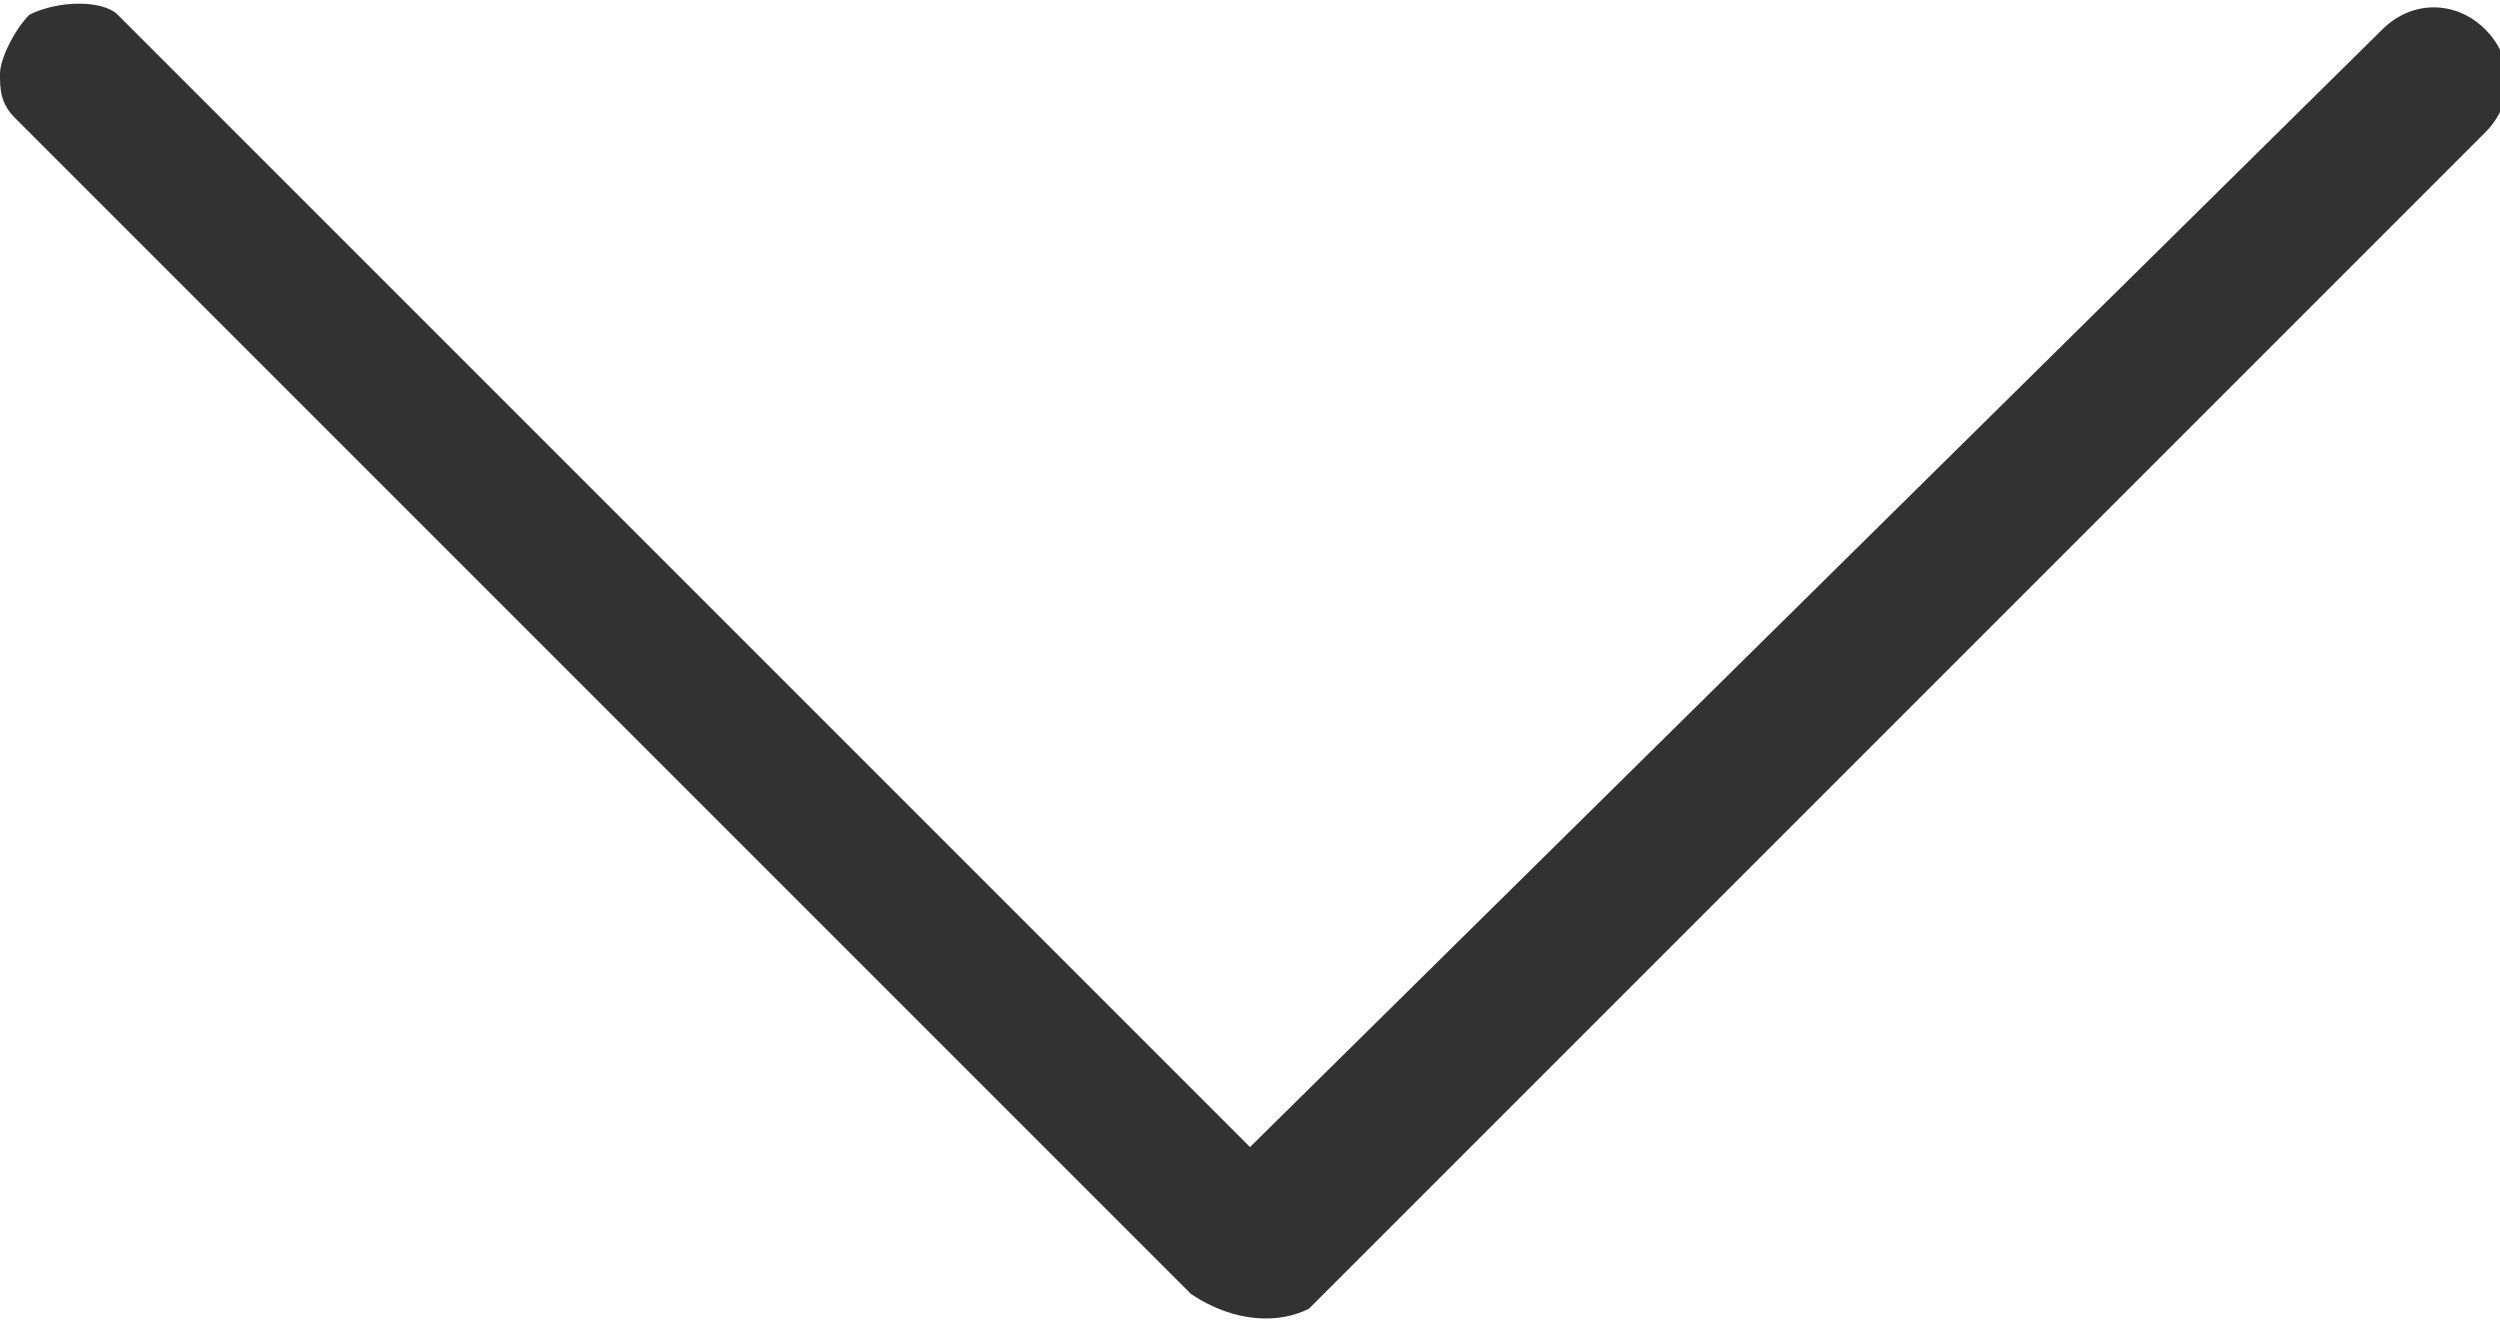 <svg xmlns="http://www.w3.org/2000/svg" viewBox="0 0 17 9" width="17" height="9"><path d="M8.9 8.9l8-8c.2-.2.2-.5 0-.7s-.5-.2-.7 0L8.5 7.8.8.1C.7 0 .4 0 .2.1.1.2 0 .4 0 .5c0 .1 0 .2.1.3l8 8c.3.2.6.2.8.1z" fill="#323232"/></svg>